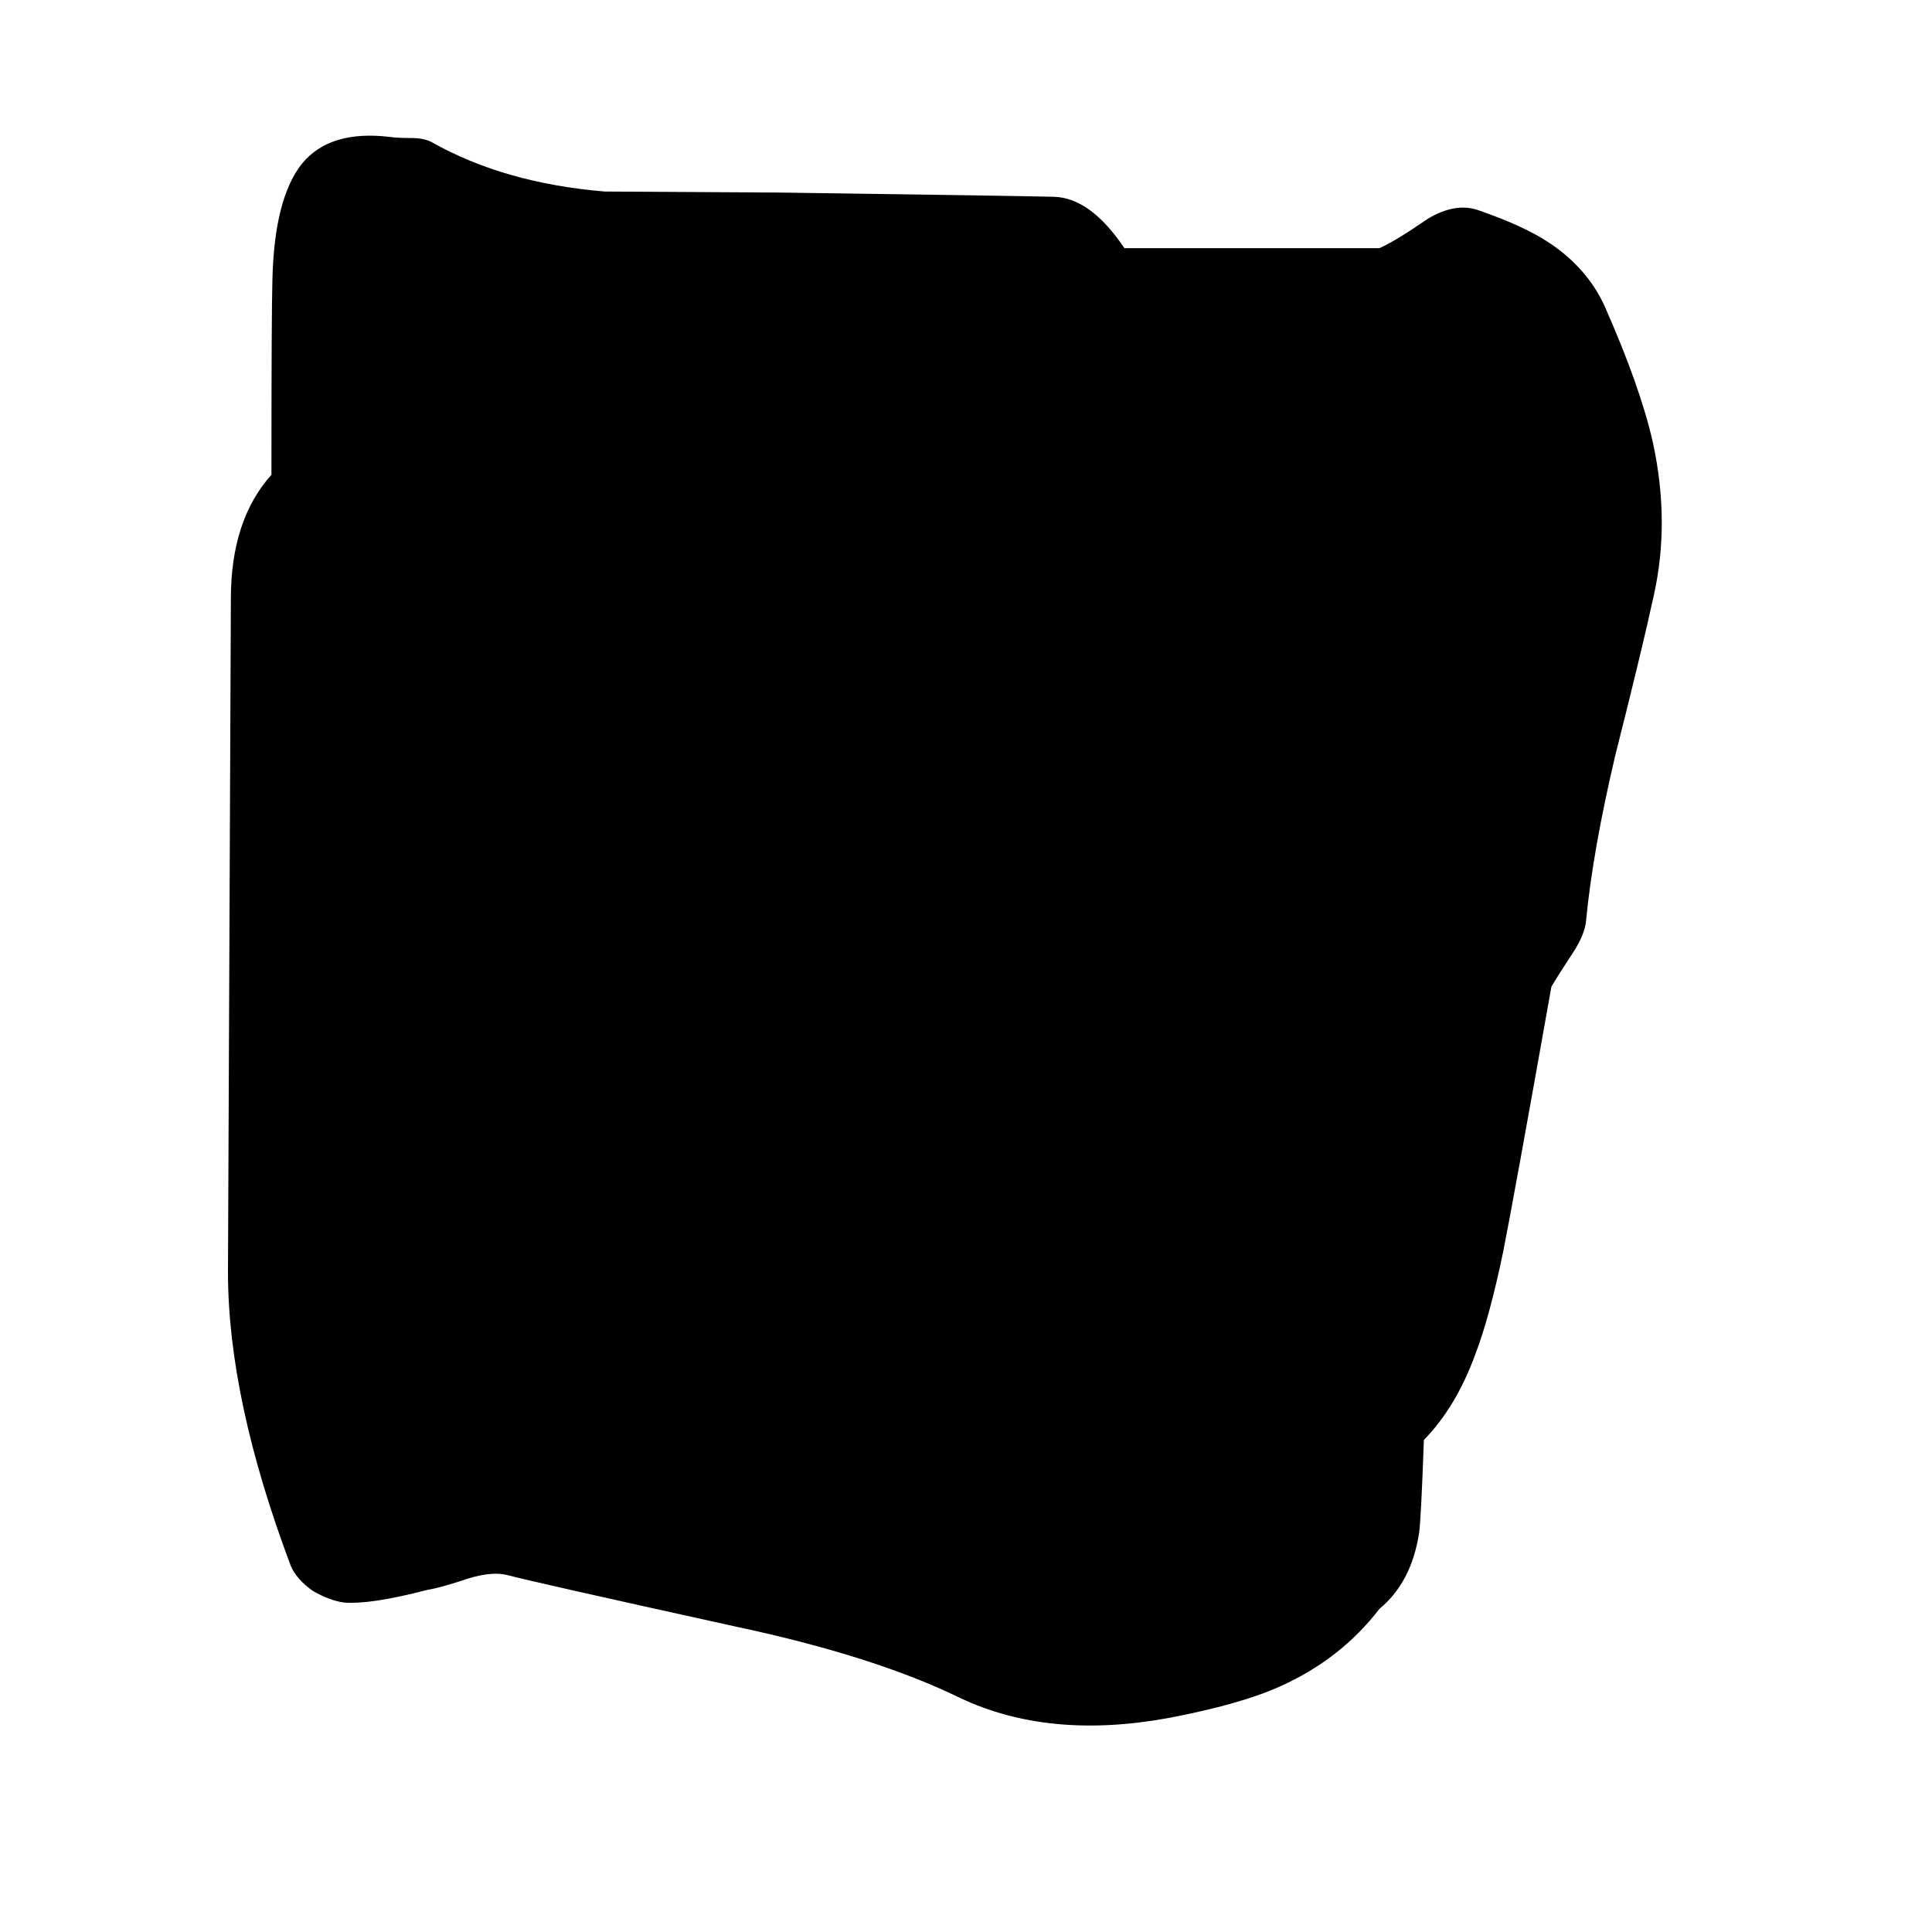 
<svg xmlns="http://www.w3.org/2000/svg" version="1.1" xmlns:xlink="http://www.w3.org/1999/xlink" preserveAspectRatio="none" x="0px" y="0px" width="100px" height="100px" viewBox="0 0 100 100">
<defs>
<g id="Layer1_0_MEMBER_0_FILL">
<path fill="#000000" stroke="none" d="
M 85.55 24.9
Q 84.9 22.25 83.05 18.4 82.15 16.6 80.2 15.4 78.9 14.6 76.55 13.85 75.35 13.45 73.9 14.25 72.25 15.3 71.4 15.65
L 58.2 15.65
Q 56.45 13.25 54.55 13.2 52.2 13.15 40.45 13
L 31.3 12.95
Q 26.1 12.55 22.35 10.6 21.95 10.4 21.3 10.4 20.55 10.4 20.2 10.35 17.1 10 15.65 11.6 14.2 13.25 14.1 17.15 14.05 18.7 14.05 26.45 11.95 28.6 11.95 32.35
L 11.8 64.45
Q 11.8 70.5 15.05 78.45 15.35 79.1 16.2 79.65 17.05 80.1 17.8 80.2 19.2 80.3 22.1 79.6 22.8 79.5 24.25 79.05 25.5 78.7 26.3 78.9 27.5 79.2 38.1 81.35 45.25 82.75 49.7 84.75 54.3 86.75 60.5 85.7 64.2 85.05 66.25 84.2 69.4 82.9 71.4 80.5 73.05 79.25 73.45 76.9 73.55 76.3 73.7 72.45 75.35 70.9 76.35 68.4 77.1 66.6 77.8 63.5 78.35 60.95 80.3 50.85 80.65 50.3 81.4 49.25 82.05 48.35 82.1 47.65 82.45 44.35 83.6 39.85 85 34.75 85.6 32.2 86.45 28.7 85.55 24.9 Z"/>
</g>
</defs>

<g transform="matrix( 1, 0, 0, 1.086, 0,-4.15) ">
<use xlink:href="#Layer1_0_MEMBER_0_FILL"/>
</g>
</svg>
